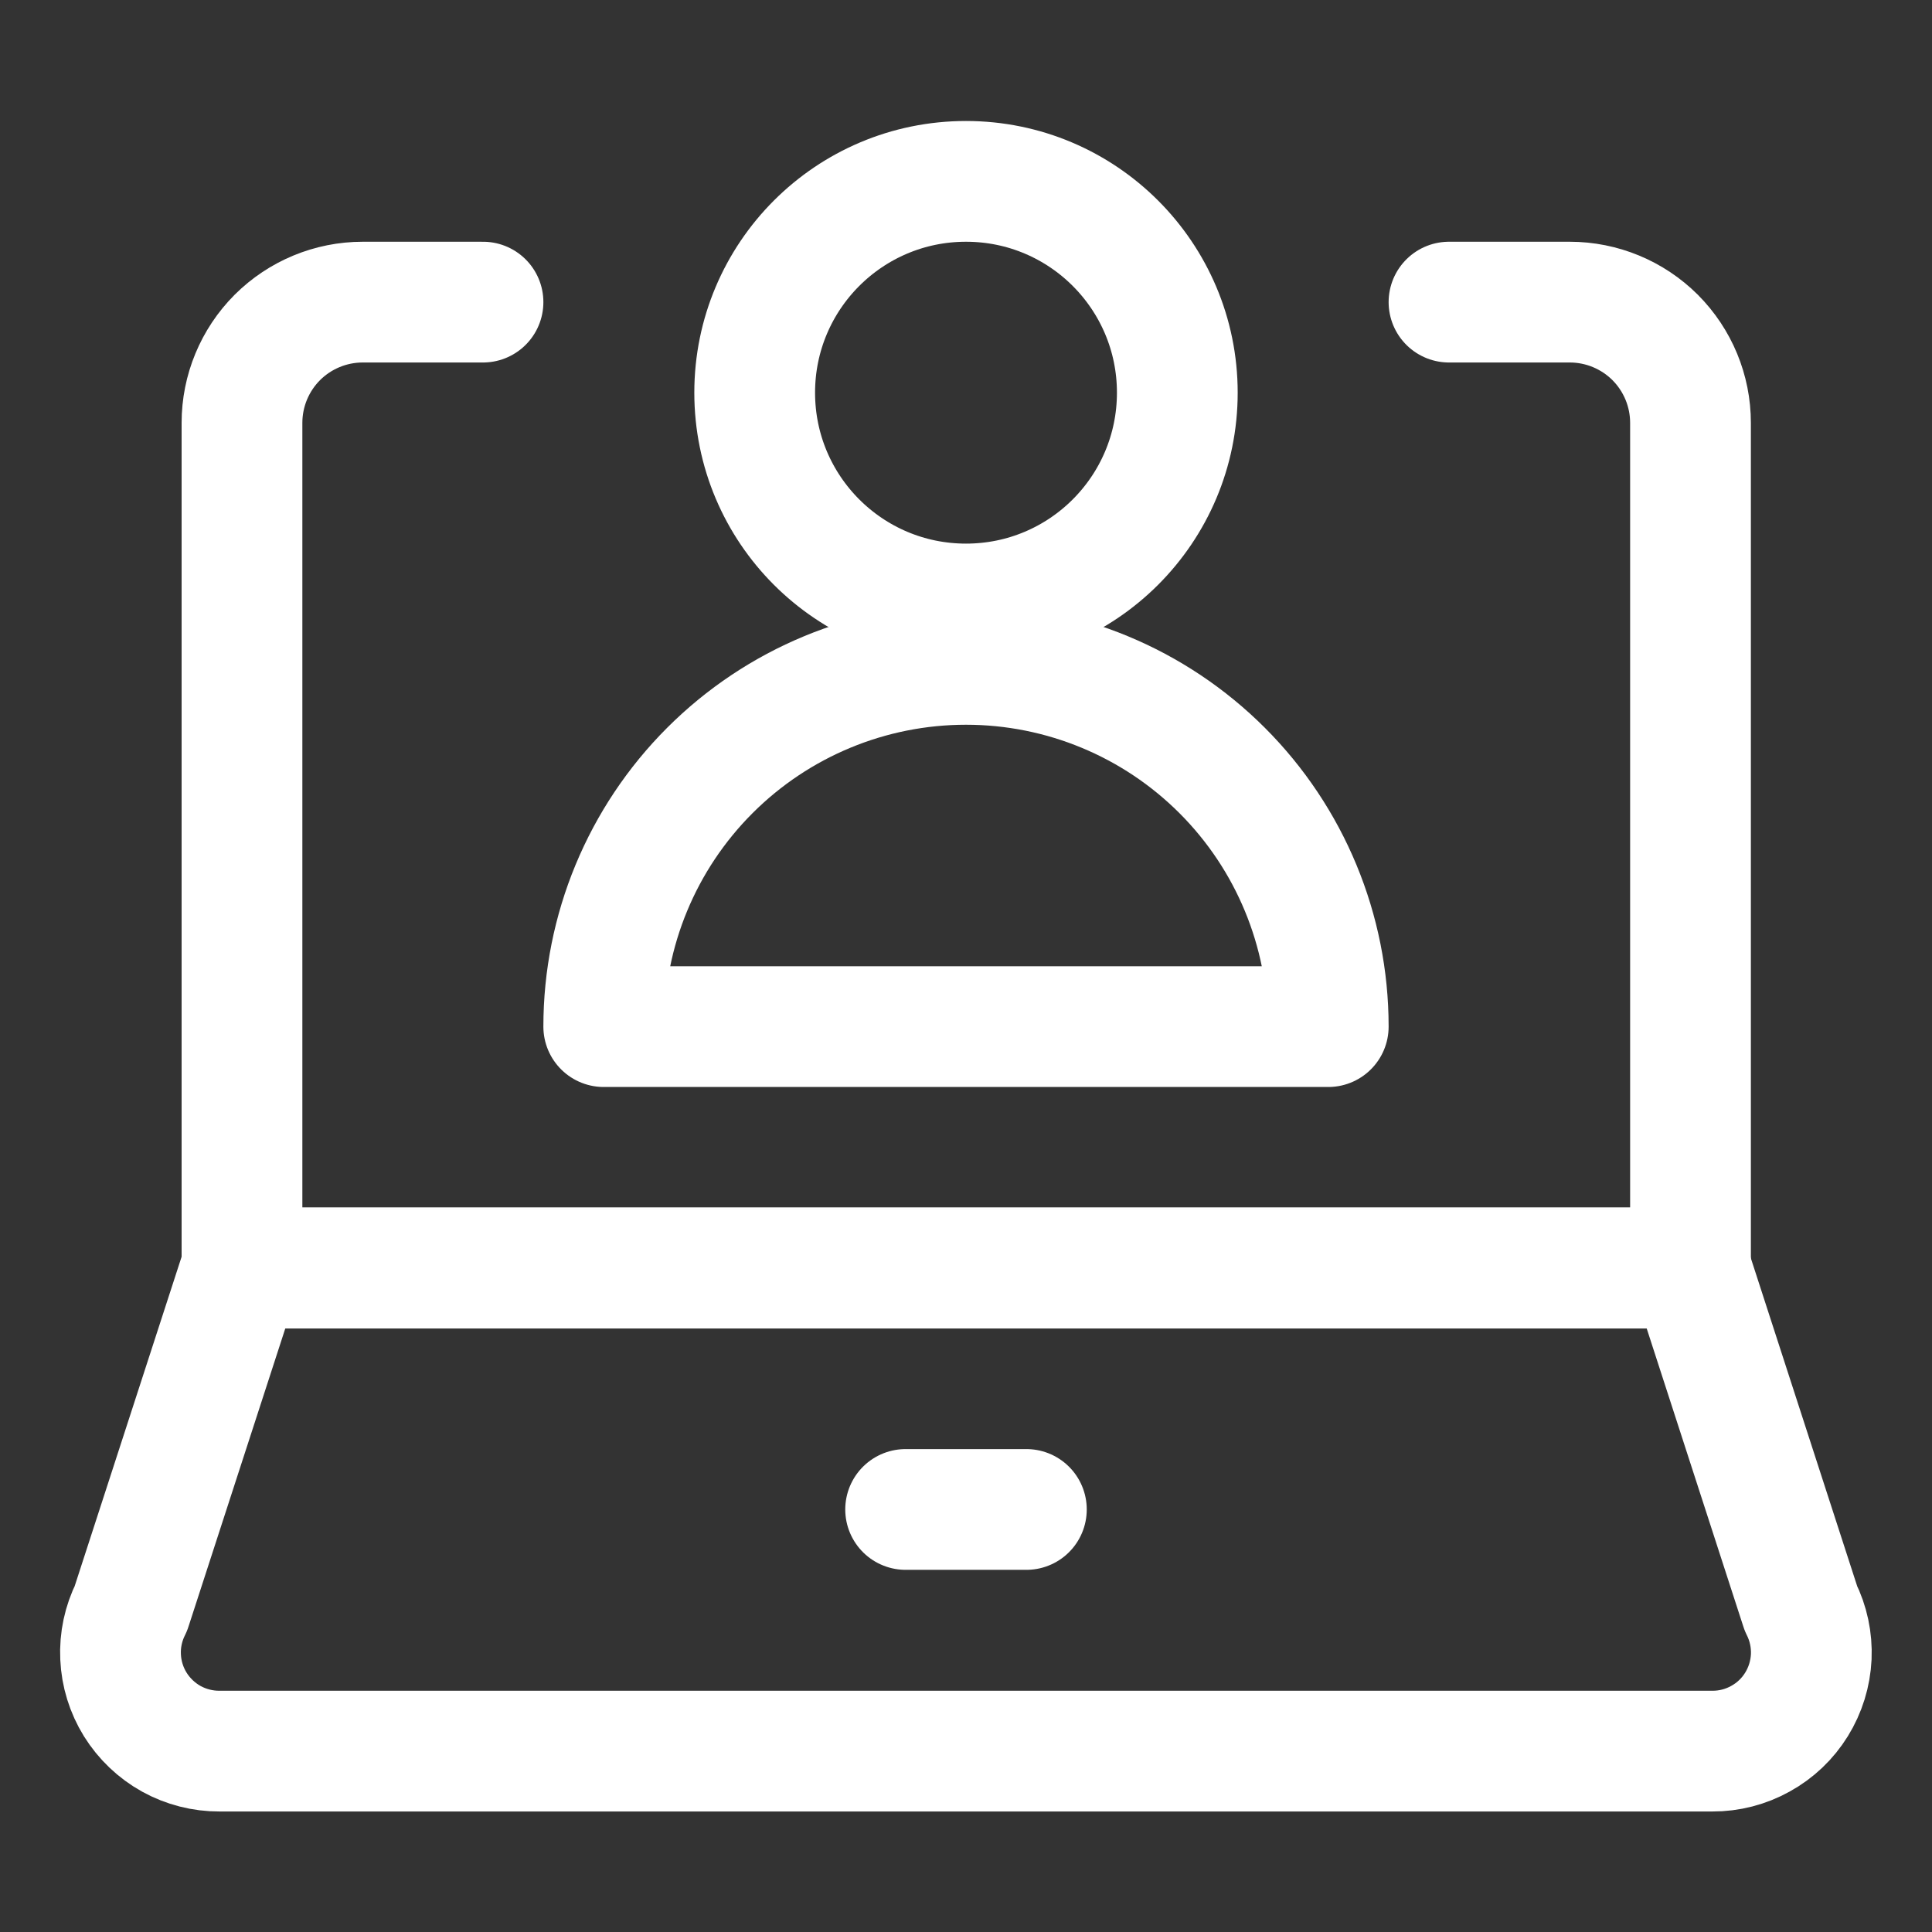<svg xmlns="http://www.w3.org/2000/svg" width="24" height="24" fill="none" viewBox="0 0 24 24"><rect x="0" y="0" width="24" height="24" fill="#333333" stroke="none"/><path stroke="#fff" stroke-linecap="round" stroke-linejoin="round" stroke-width="1.5" d="M22.371 19.978C22.465 20.165 22.509 20.373 22.5 20.582C22.49 20.792 22.427 20.995 22.317 21.173C22.207 21.351 22.053 21.498 21.869 21.599C21.686 21.701 21.48 21.754 21.271 21.753H2.727C2.518 21.754 2.311 21.701 2.128 21.6C1.945 21.498 1.791 21.351 1.68 21.173C1.57 20.995 1.507 20.792 1.498 20.583C1.488 20.373 1.533 20.165 1.627 19.978L3 15.749H21L22.371 19.978Z"/><path stroke="#fff" stroke-linecap="round" stroke-linejoin="round" stroke-width="1.5" d="M6 3.753H4.506C4.108 3.753 3.727 3.911 3.445 4.192C3.164 4.474 3.006 4.855 3.006 5.253V15.753H21V5.253C21 4.855 20.842 4.474 20.561 4.192C20.279 3.911 19.898 3.753 19.5 3.753H18"/><path stroke="#fff" stroke-linecap="round" stroke-linejoin="round" stroke-width="1.5" d="M11.25 18.751H12.75"/><path stroke="#fff" stroke-linecap="round" stroke-linejoin="round" stroke-width="1.5" d="M12 7.503C13.45 7.503 14.625 6.328 14.625 4.878C14.625 3.428 13.45 2.253 12 2.253C10.55 2.253 9.375 3.428 9.375 4.878C9.375 6.328 10.55 7.503 12 7.503Z"/><path stroke="#fff" stroke-linecap="round" stroke-linejoin="round" stroke-width="1.5" d="M7.5 12.753C7.5 11.559 7.974 10.415 8.818 9.571C9.662 8.727 10.806 8.253 12 8.253C13.194 8.253 14.338 8.727 15.182 9.571C16.026 10.415 16.5 11.559 16.5 12.753H7.5Z"/></svg>